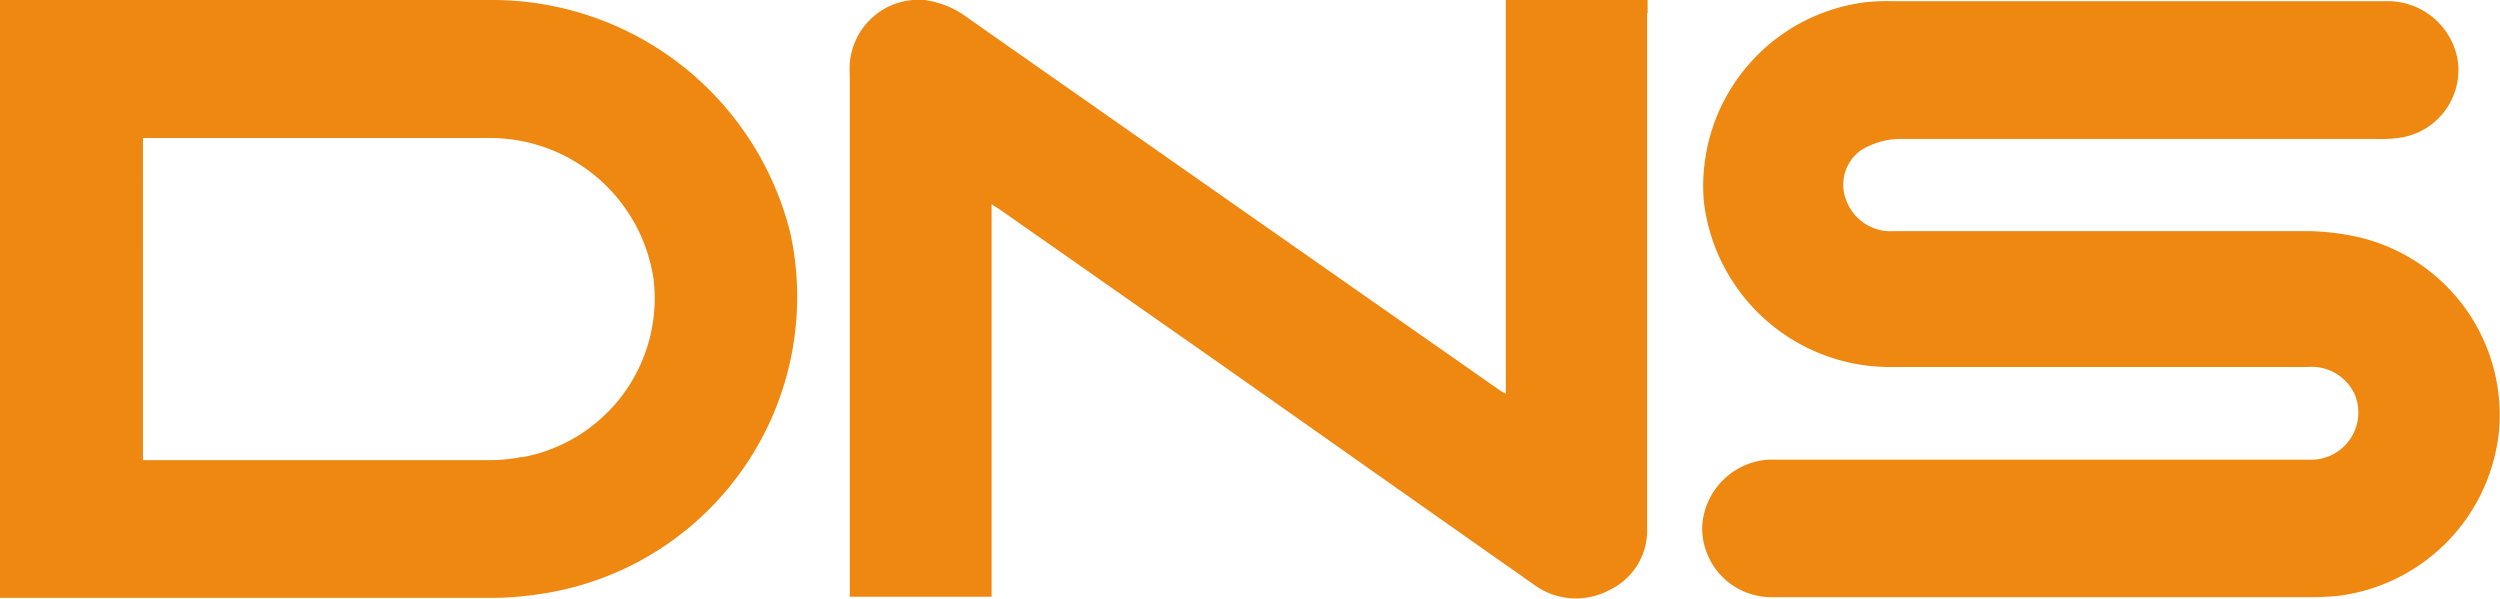 <svg xmlns="http://www.w3.org/2000/svg" xmlns:xlink="http://www.w3.org/1999/xlink" viewBox="0 0 105.79 25.33"><defs><style>.cls-1,.cls-2{fill:none;}.cls-1{clip-rule:evenodd;}.cls-3{clip-path:url(#clip-path);}.cls-4{clip-path:url(#clip-path-2);}.cls-5{fill:#e81;}</style><clipPath id="clip-path" transform="translate(-0.1)"><polygon class="cls-1" points="0 25.33 106 25.33 106 0 0 0 0 25.33 0 25.33"/></clipPath><clipPath id="clip-path-2" transform="translate(-0.1)"><polygon class="cls-2" points="0 25.33 106 25.33 106 0 0 0 0 25.33 0 25.33"/></clipPath></defs><title>dns</title><g id="Layer_2" data-name="Layer 2"><g id="Layer_1-2" data-name="Layer 1"><g class="cls-3"><g class="cls-4"><path class="cls-5" d="M99.74,10a10.68,10.68,0,0,0-1.94-.22H80.24a2,2,0,0,1-2-1.27,1.79,1.79,0,0,1,.62-2.16,3.27,3.27,0,0,1,1.55-.47c6.74,0,13.47,0,20.21,0a5.61,5.61,0,0,0,1.09-.06,2.9,2.9,0,0,0,2.4-3.21,3,3,0,0,0-3-2.56H80.21A8.79,8.79,0,0,0,79,.1a7.84,7.84,0,0,0-6.8,8.43,7.93,7.93,0,0,0,8,7h3.81c4.59,0,9.17,0,13.75,0a2,2,0,0,1,2,1.2,2,2,0,0,1-2,2.72H74.94a3,3,0,0,0-2.81,2.82,2.93,2.93,0,0,0,3,3c3.83,0,7.66,0,11.49,0,3.64,0,7.28,0,10.92,0A13.91,13.91,0,0,0,99,25.22a7.82,7.82,0,0,0,6.85-7A7.73,7.73,0,0,0,99.74,10Z" transform="translate(-0.1)"/><path class="cls-5" d="M21,0H.1V25.3l.44,0H20.86a13.5,13.5,0,0,0,2-.15A12.71,12.71,0,0,0,33.55,9.89,13,13,0,0,0,21,0ZM22.2,19.33a6.5,6.5,0,0,1-1.32.14c-4.75,0-9.5,0-14.25,0l-.48,0V5.84H20.76a7,7,0,0,1,7,6,6.84,6.84,0,0,1-5.57,7.51Z" transform="translate(-0.1)"/><path class="cls-5" d="M69.82.56V0h-6V16.66a2.21,2.21,0,0,1-.32-.19Q52.24,8.6,41,.72A3.83,3.83,0,0,0,39.22,0a2.92,2.92,0,0,0-3.16,3.14q0,9.74,0,19.48v2.63h6V8.64l.34.22,8.94,6.26c4.54,3.19,9.08,6.4,13.63,9.59a3,3,0,0,0,3.21.27,2.79,2.79,0,0,0,1.62-2.64q0-10.89,0-21.78Z" transform="translate(-0.1)"/></g></g></g></g></svg>